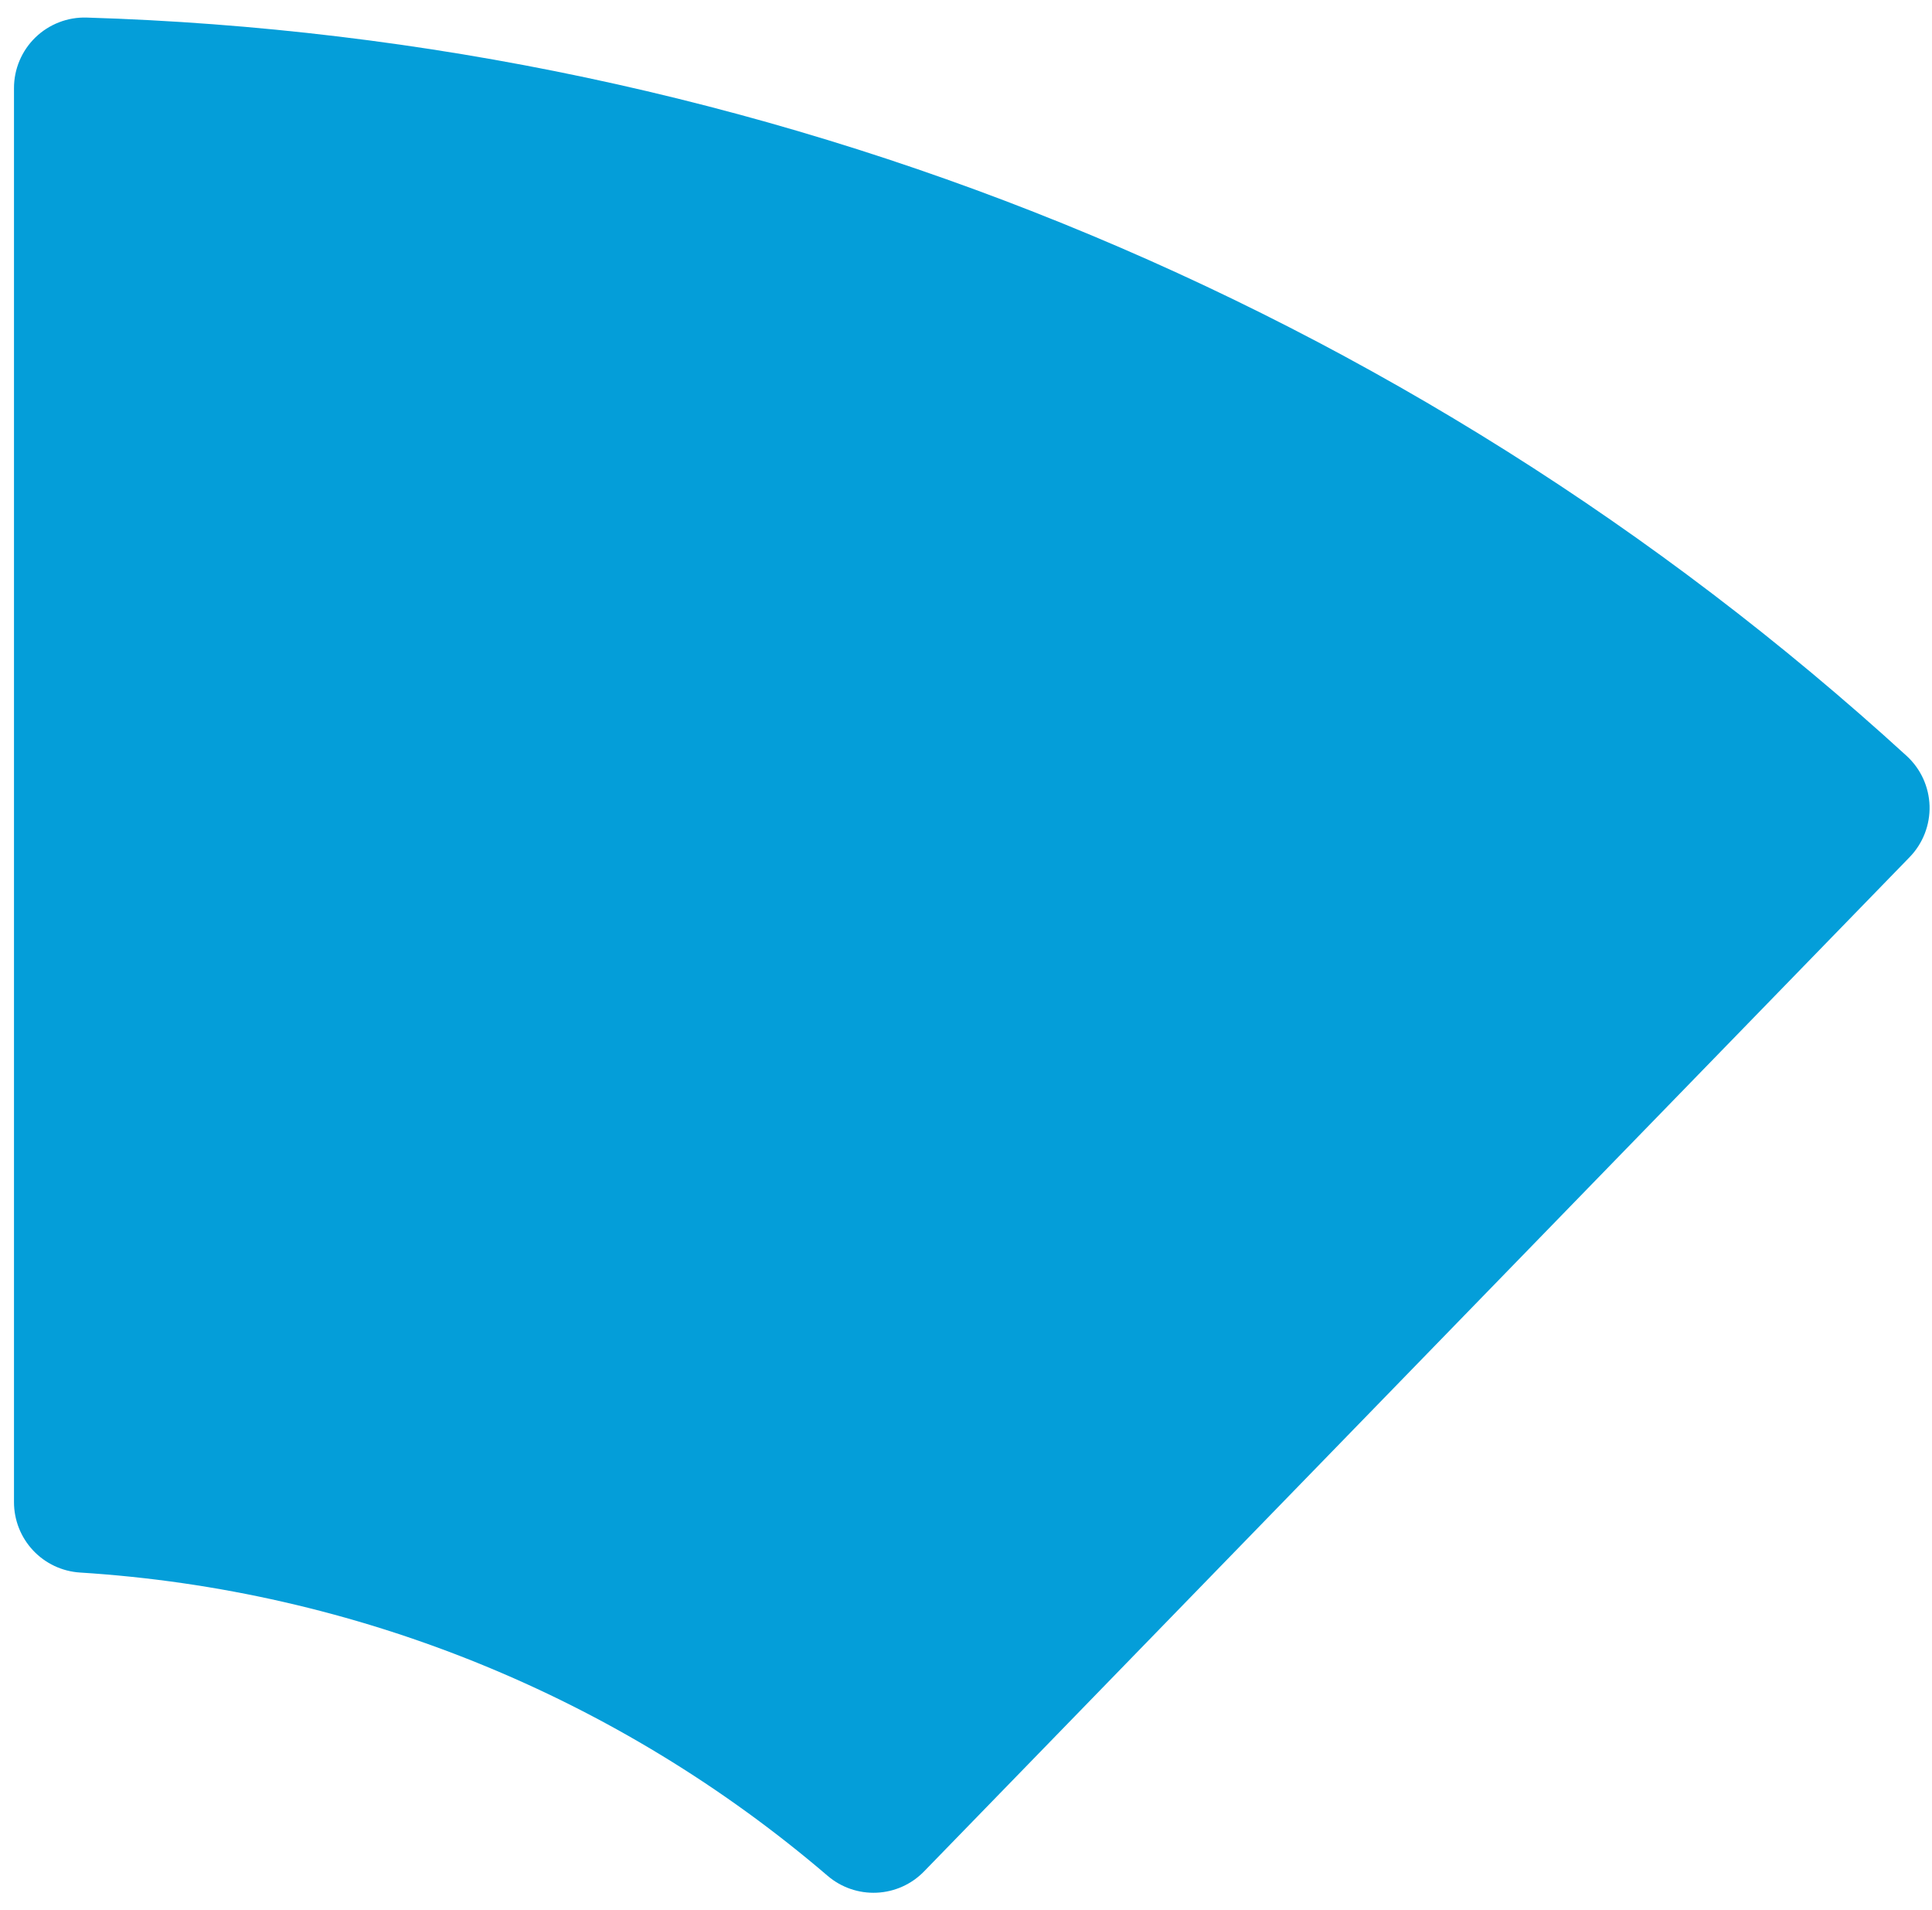 <svg width="87" height="86" viewBox="0 0 87 86" fill="none" xmlns="http://www.w3.org/2000/svg">
<path d="M0.63 3.965C0.63 3.54 0.715 3.119 0.881 2.727C1.047 2.336 1.289 1.981 1.595 1.685C1.9 1.389 2.262 1.158 2.659 1.004C3.055 0.85 3.479 0.778 3.904 0.791C34.319 1.719 63.395 13.512 85.858 34.032C86.171 34.319 86.425 34.666 86.602 35.052C86.779 35.439 86.877 35.857 86.89 36.282C86.902 36.707 86.829 37.13 86.675 37.526C86.521 37.922 86.289 38.284 85.993 38.589L41.613 84.252C41.05 84.832 40.288 85.175 39.48 85.212C38.673 85.249 37.882 84.977 37.269 84.452C27.828 76.369 16.013 71.577 3.607 70.798C2.801 70.748 2.044 70.392 1.491 69.803C0.938 69.214 0.63 68.437 0.63 67.629V3.965Z" fill="#049ED9"/>
</svg>
